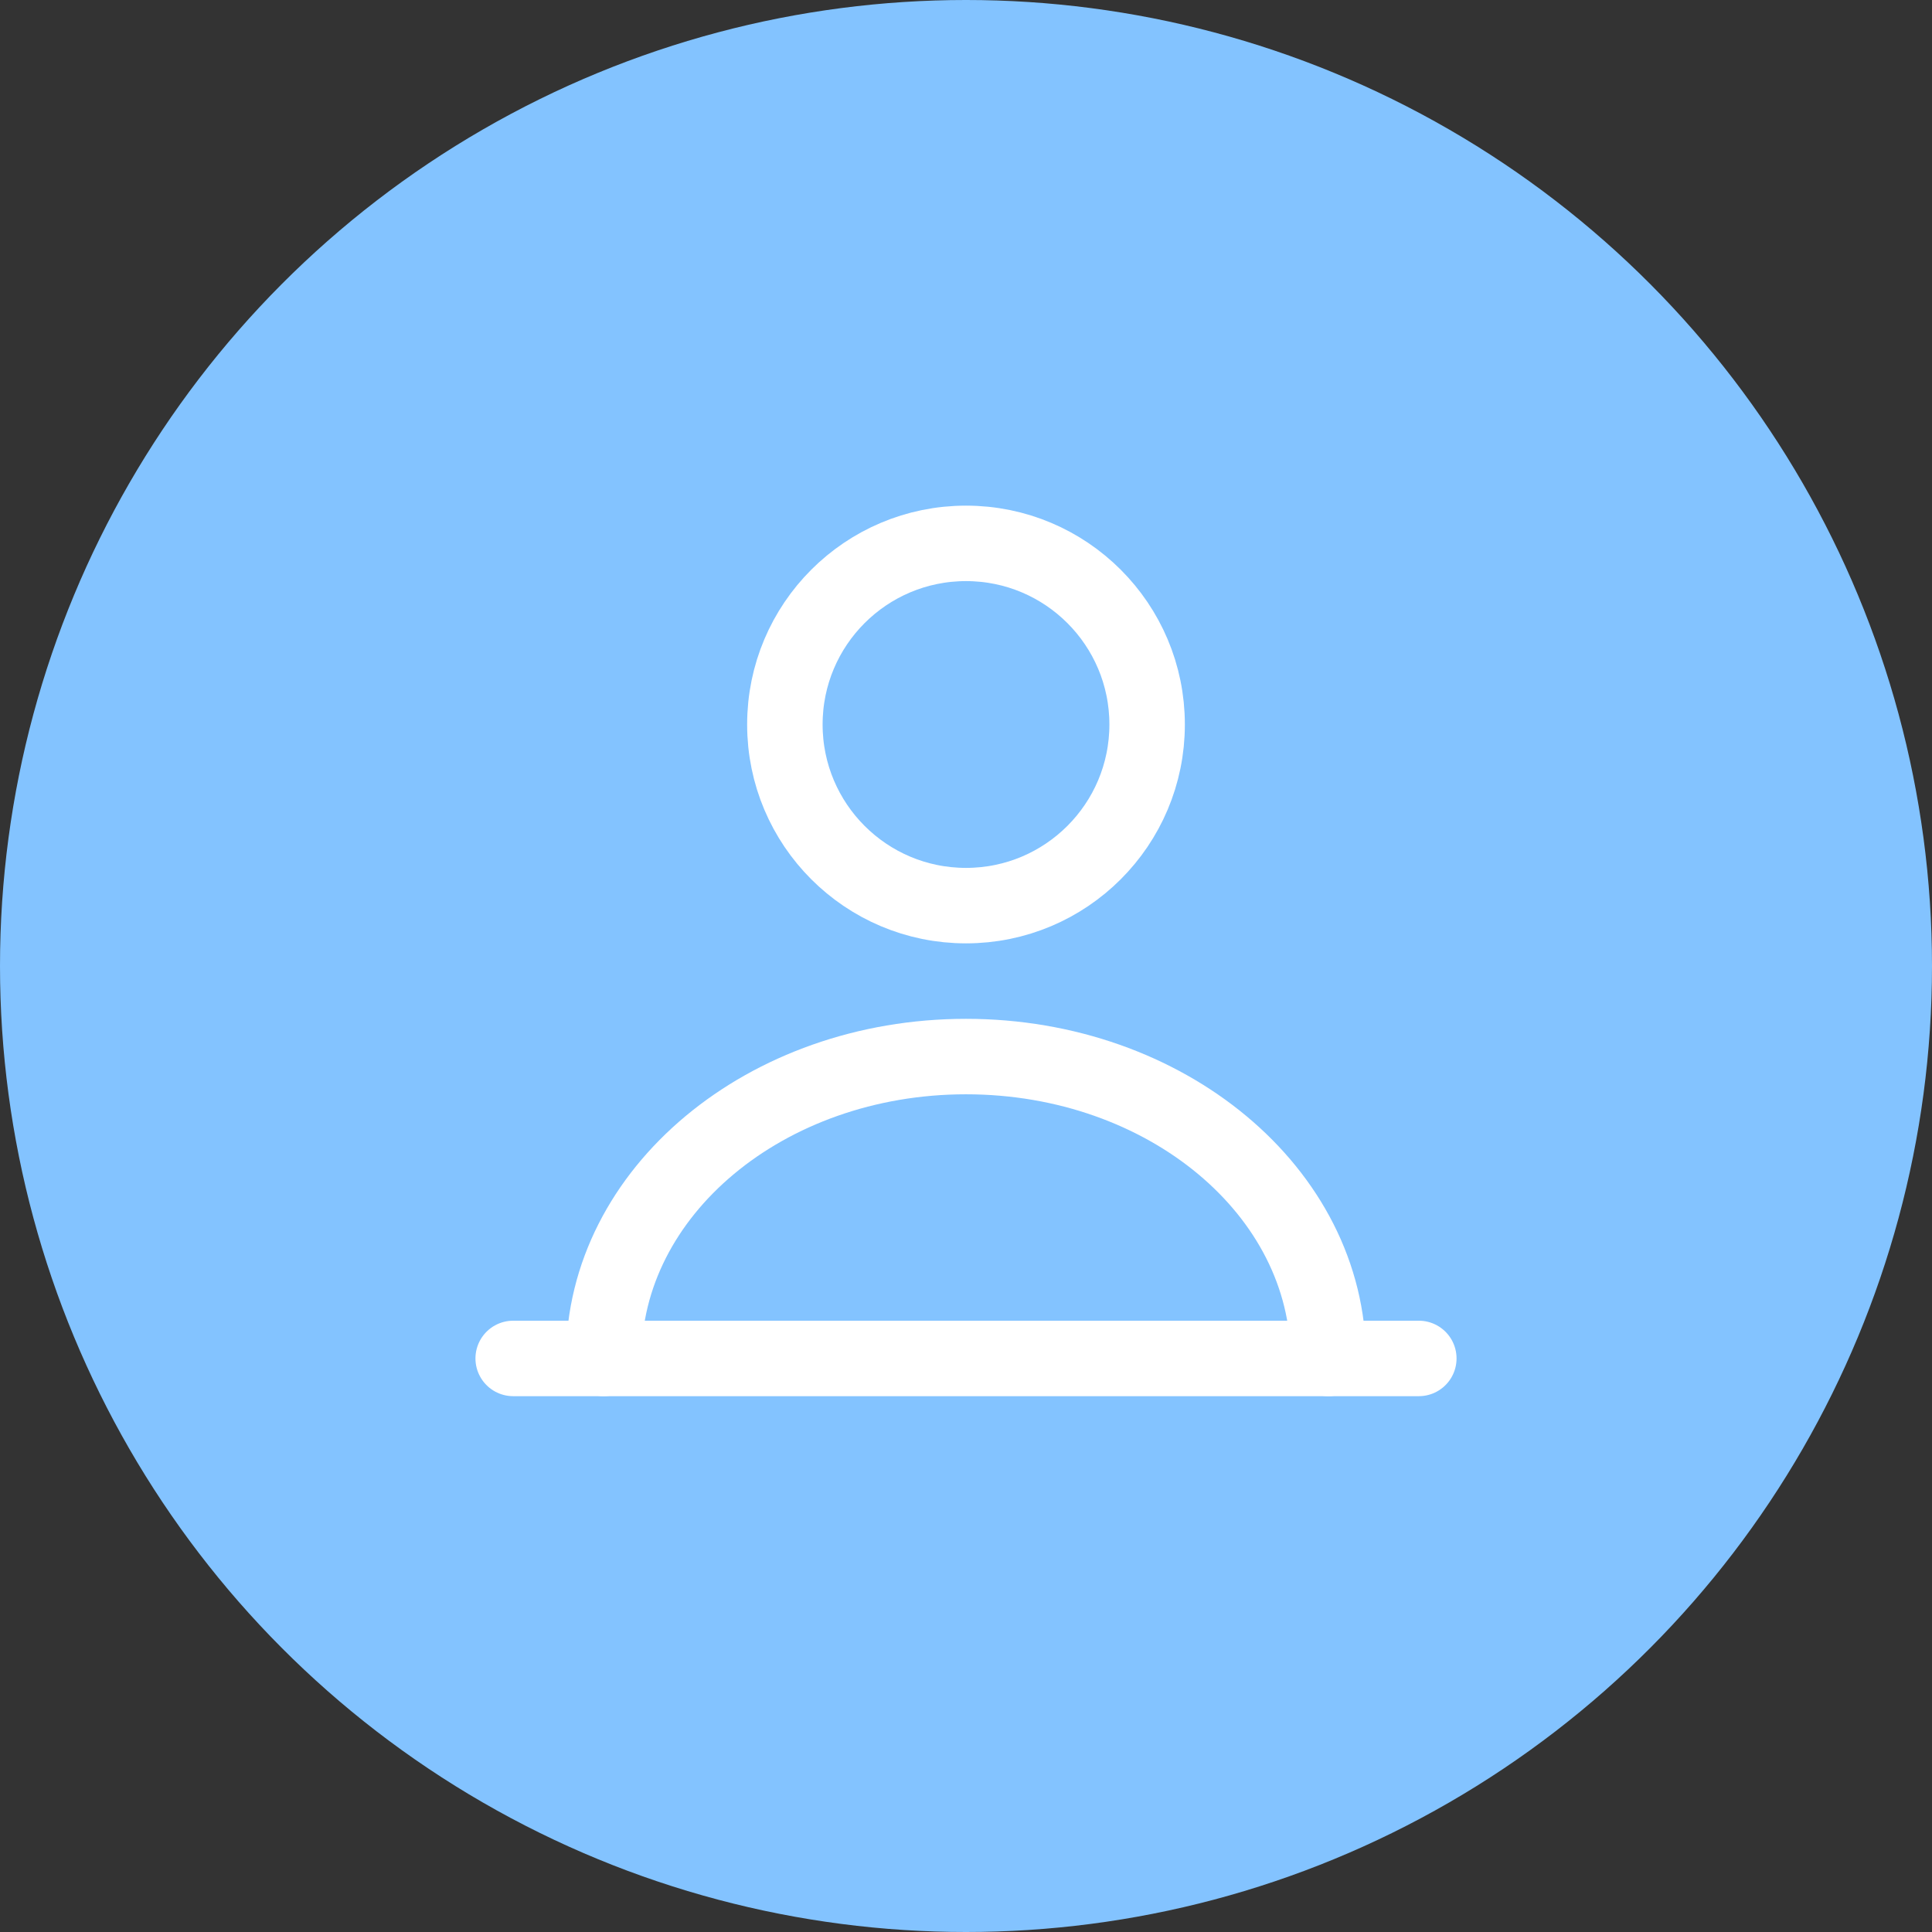 <svg width="32" height="32" viewBox="0 0 32 32" fill="none" xmlns="http://www.w3.org/2000/svg">
<rect x="0" y="0" width="32" height="32" fill="#333333" stroke="none"/>
<circle cx="16" cy="16" r="16" fill="#83C3FF"/>
<path d="M10 22.5C10 19.739 12.686 17.5 16 17.5C19.314 17.5 22 19.739 22 22.5" stroke="white" stroke-width="1.25" stroke-linecap="round" stroke-linejoin="round"/>
<path d="M16 15C17.657 15 19 13.657 19 12C19 10.343 17.657 9 16 9C14.343 9 13 10.343 13 12C13 13.657 14.343 15 16 15Z" stroke="white" stroke-width="1.25" stroke-linecap="round" stroke-linejoin="round"/>
<path d="M8.5 22.5H23.5" stroke="white" stroke-width="1.25" stroke-linecap="round"/>
</svg>
